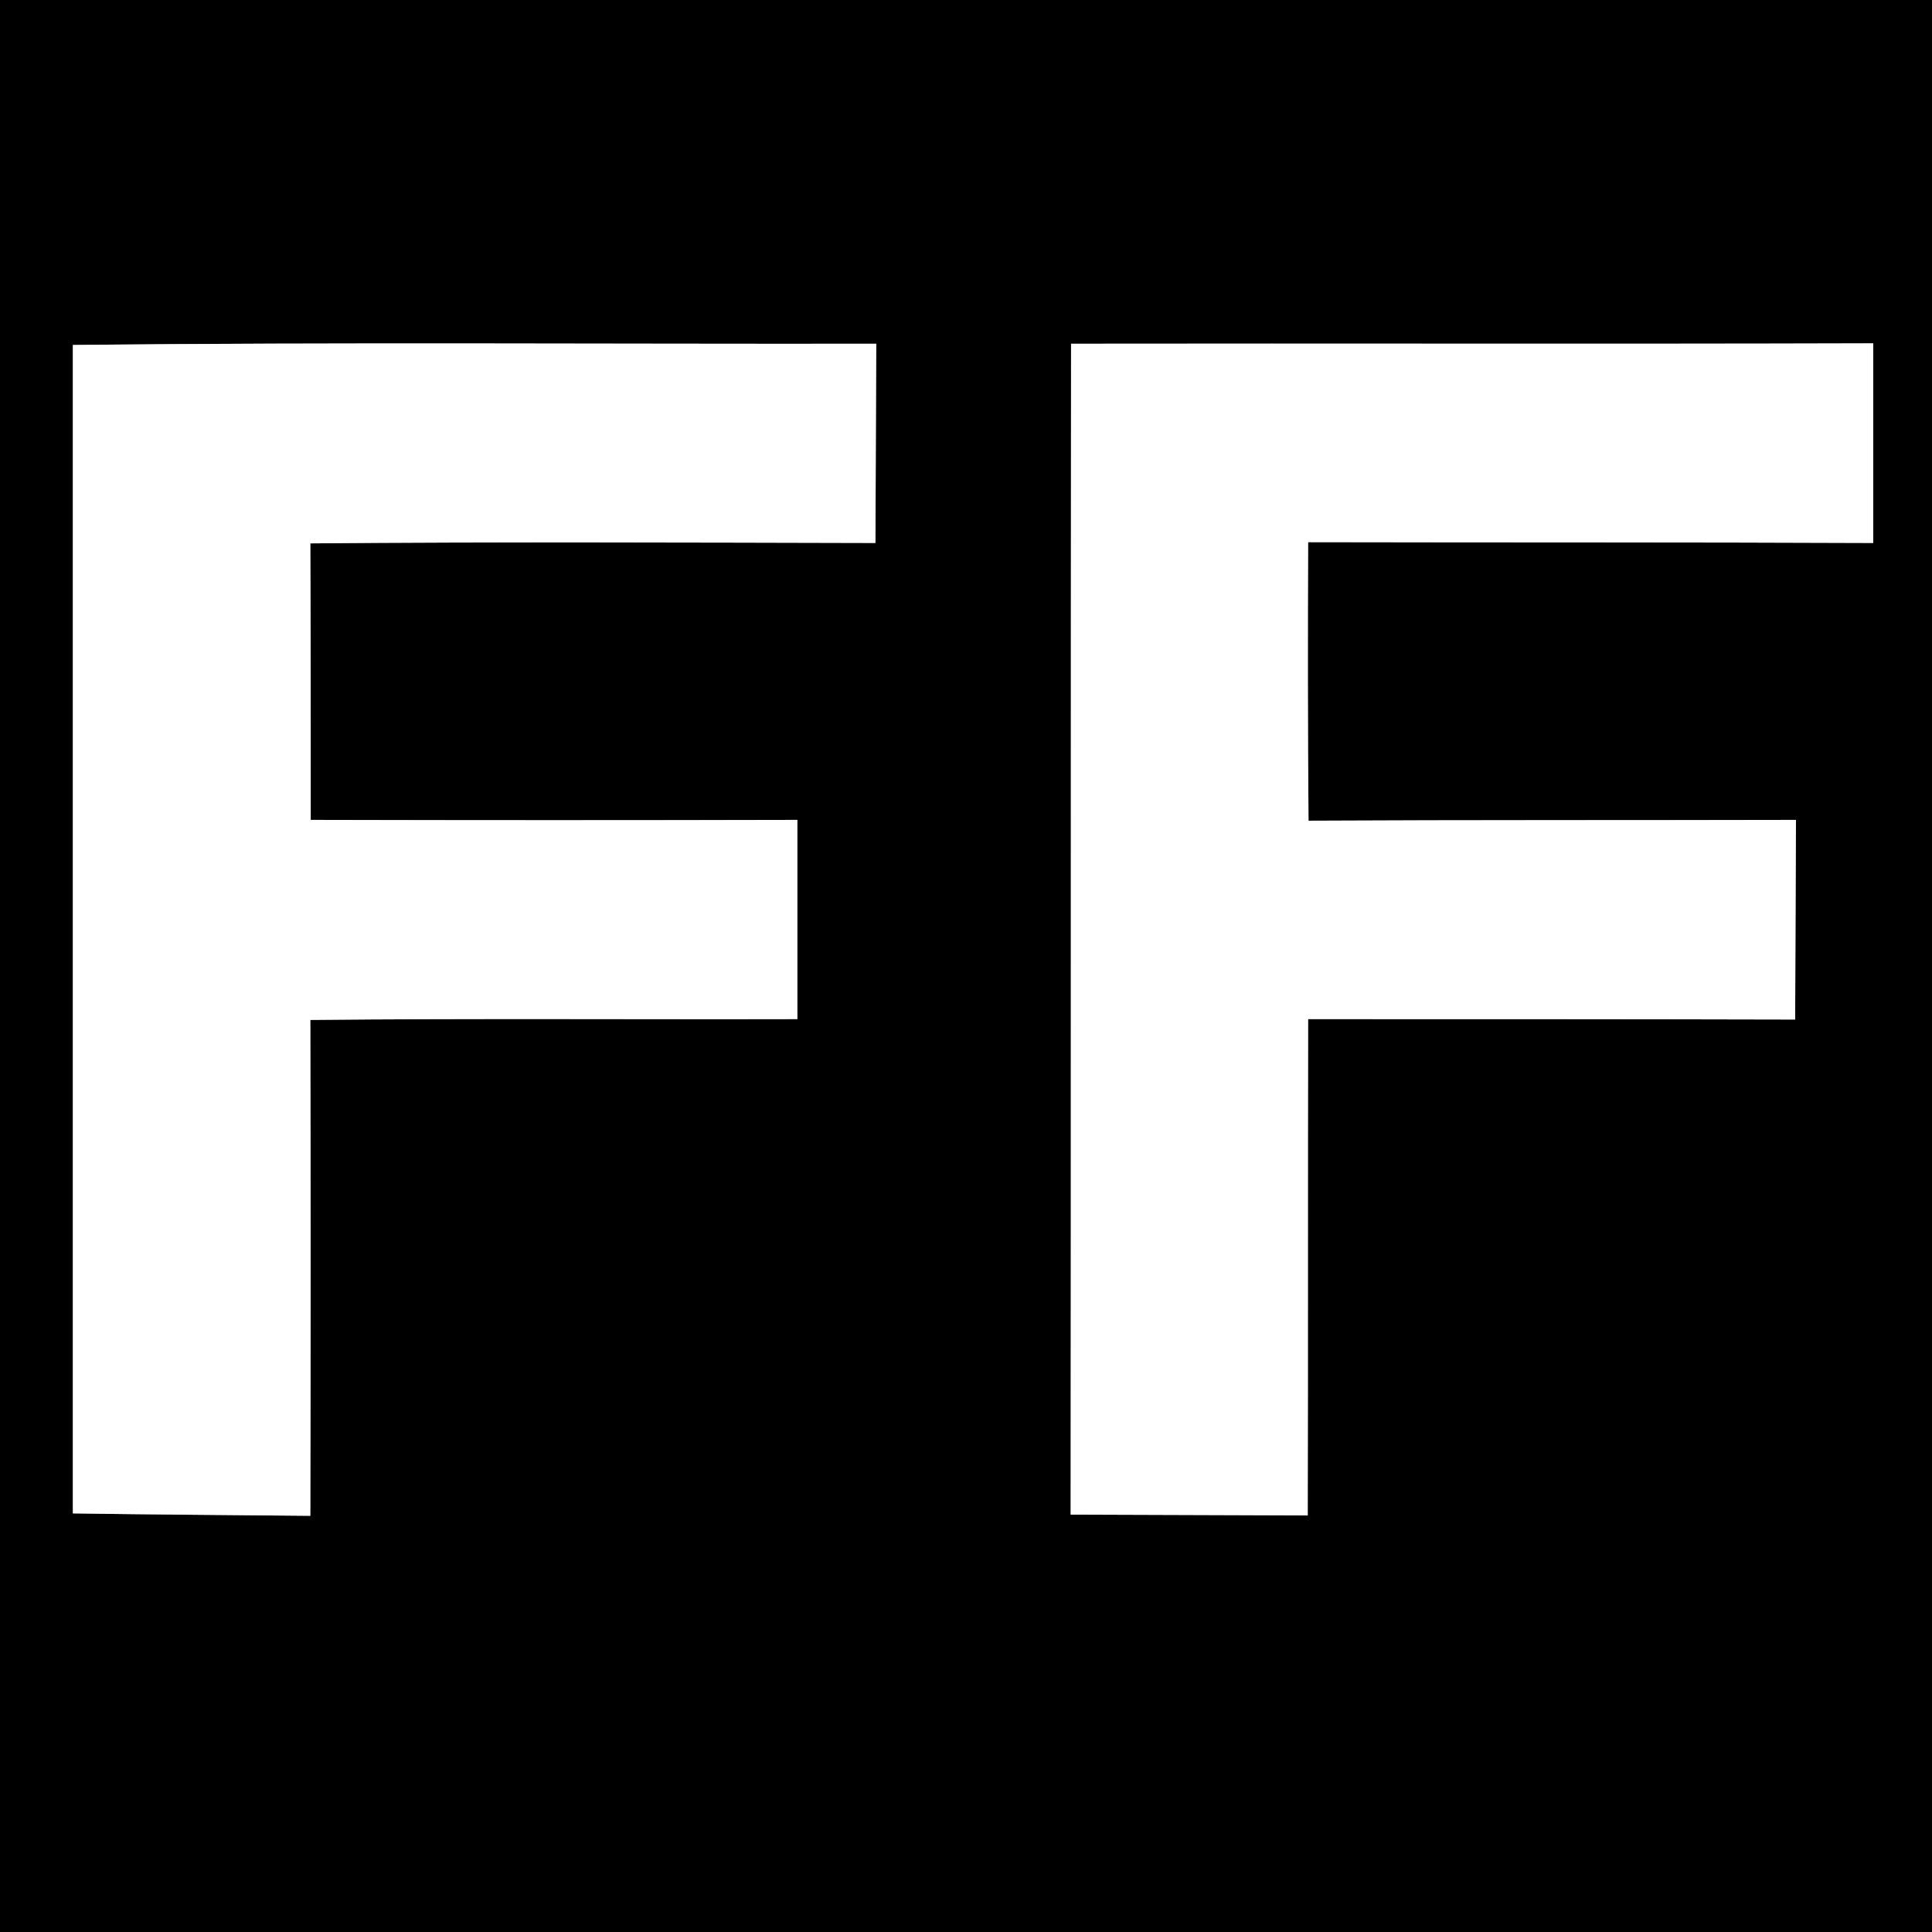 <?xml version="1.0" encoding="UTF-8" ?>
<!DOCTYPE svg PUBLIC "-//W3C//DTD SVG 1.1//EN" "http://www.w3.org/Graphics/SVG/1.1/DTD/svg11.dtd">
<svg width="48pt" height="48pt" viewBox="0 0 48 48" version="1.1" xmlns="http://www.w3.org/2000/svg">
<rect x="0" y="0" width="48" height="48" fill="#808080" stroke="none"/>
<g id="#000000ff">
<path fill="#000000" opacity="1.00" d=" M 0.00 0.00 L 48.00 0.00 L 48.00 48.00 L 0.00 48.00 L 0.00 0.00 M 1.81 8.57 C 1.81 18.25 1.81 27.93 1.81 37.60 C 3.78 37.63 5.74 37.64 7.71 37.66 C 7.72 33.55 7.72 29.45 7.71 25.34 C 11.75 25.30 15.78 25.33 19.81 25.32 C 19.81 23.67 19.81 22.02 19.81 20.37 C 15.78 20.38 11.75 20.38 7.72 20.37 C 7.72 18.08 7.72 15.79 7.71 13.50 C 12.39 13.46 17.07 13.48 21.75 13.49 C 21.76 11.84 21.76 10.19 21.77 8.54 C 15.12 8.55 8.46 8.50 1.81 8.57 M 26.61 8.54 C 26.60 18.24 26.61 27.94 26.60 37.63 C 28.57 37.64 30.53 37.64 32.49 37.65 C 32.50 33.54 32.49 29.43 32.50 25.32 C 36.53 25.32 40.57 25.32 44.60 25.33 C 44.61 23.67 44.61 22.02 44.62 20.37 C 40.58 20.38 36.55 20.37 32.51 20.39 C 32.49 18.08 32.49 15.78 32.50 13.47 C 37.18 13.48 41.86 13.47 46.54 13.49 C 46.54 11.84 46.54 10.18 46.54 8.53 C 39.90 8.55 33.25 8.53 26.61 8.54 Z" />
</g>
<g id="#ffffffff">
<path fill="#ffffff" opacity="1.00" d=" M 1.81 8.57 C 8.46 8.50 15.12 8.55 21.77 8.54 C 21.76 10.19 21.76 11.84 21.75 13.49 C 17.07 13.48 12.39 13.46 7.71 13.50 C 7.72 15.79 7.72 18.08 7.72 20.37 C 11.75 20.38 15.78 20.38 19.81 20.37 C 19.81 22.02 19.81 23.67 19.81 25.32 C 15.78 25.33 11.75 25.30 7.71 25.34 C 7.72 29.45 7.72 33.55 7.71 37.66 C 5.74 37.64 3.78 37.63 1.81 37.60 C 1.81 27.93 1.81 18.25 1.81 8.57 Z" />
<path fill="#ffffff" opacity="1.00" d=" M 26.61 8.54 C 33.25 8.53 39.90 8.55 46.54 8.53 C 46.54 10.18 46.54 11.84 46.54 13.49 C 41.86 13.47 37.18 13.48 32.50 13.47 C 32.49 15.78 32.49 18.08 32.51 20.39 C 36.55 20.37 40.58 20.38 44.62 20.37 C 44.61 22.02 44.61 23.67 44.60 25.33 C 40.57 25.32 36.53 25.32 32.50 25.32 C 32.49 29.43 32.50 33.54 32.49 37.65 C 30.53 37.64 28.57 37.64 26.60 37.63 C 26.61 27.94 26.60 18.24 26.61 8.54 Z" />
</g>
</svg>
